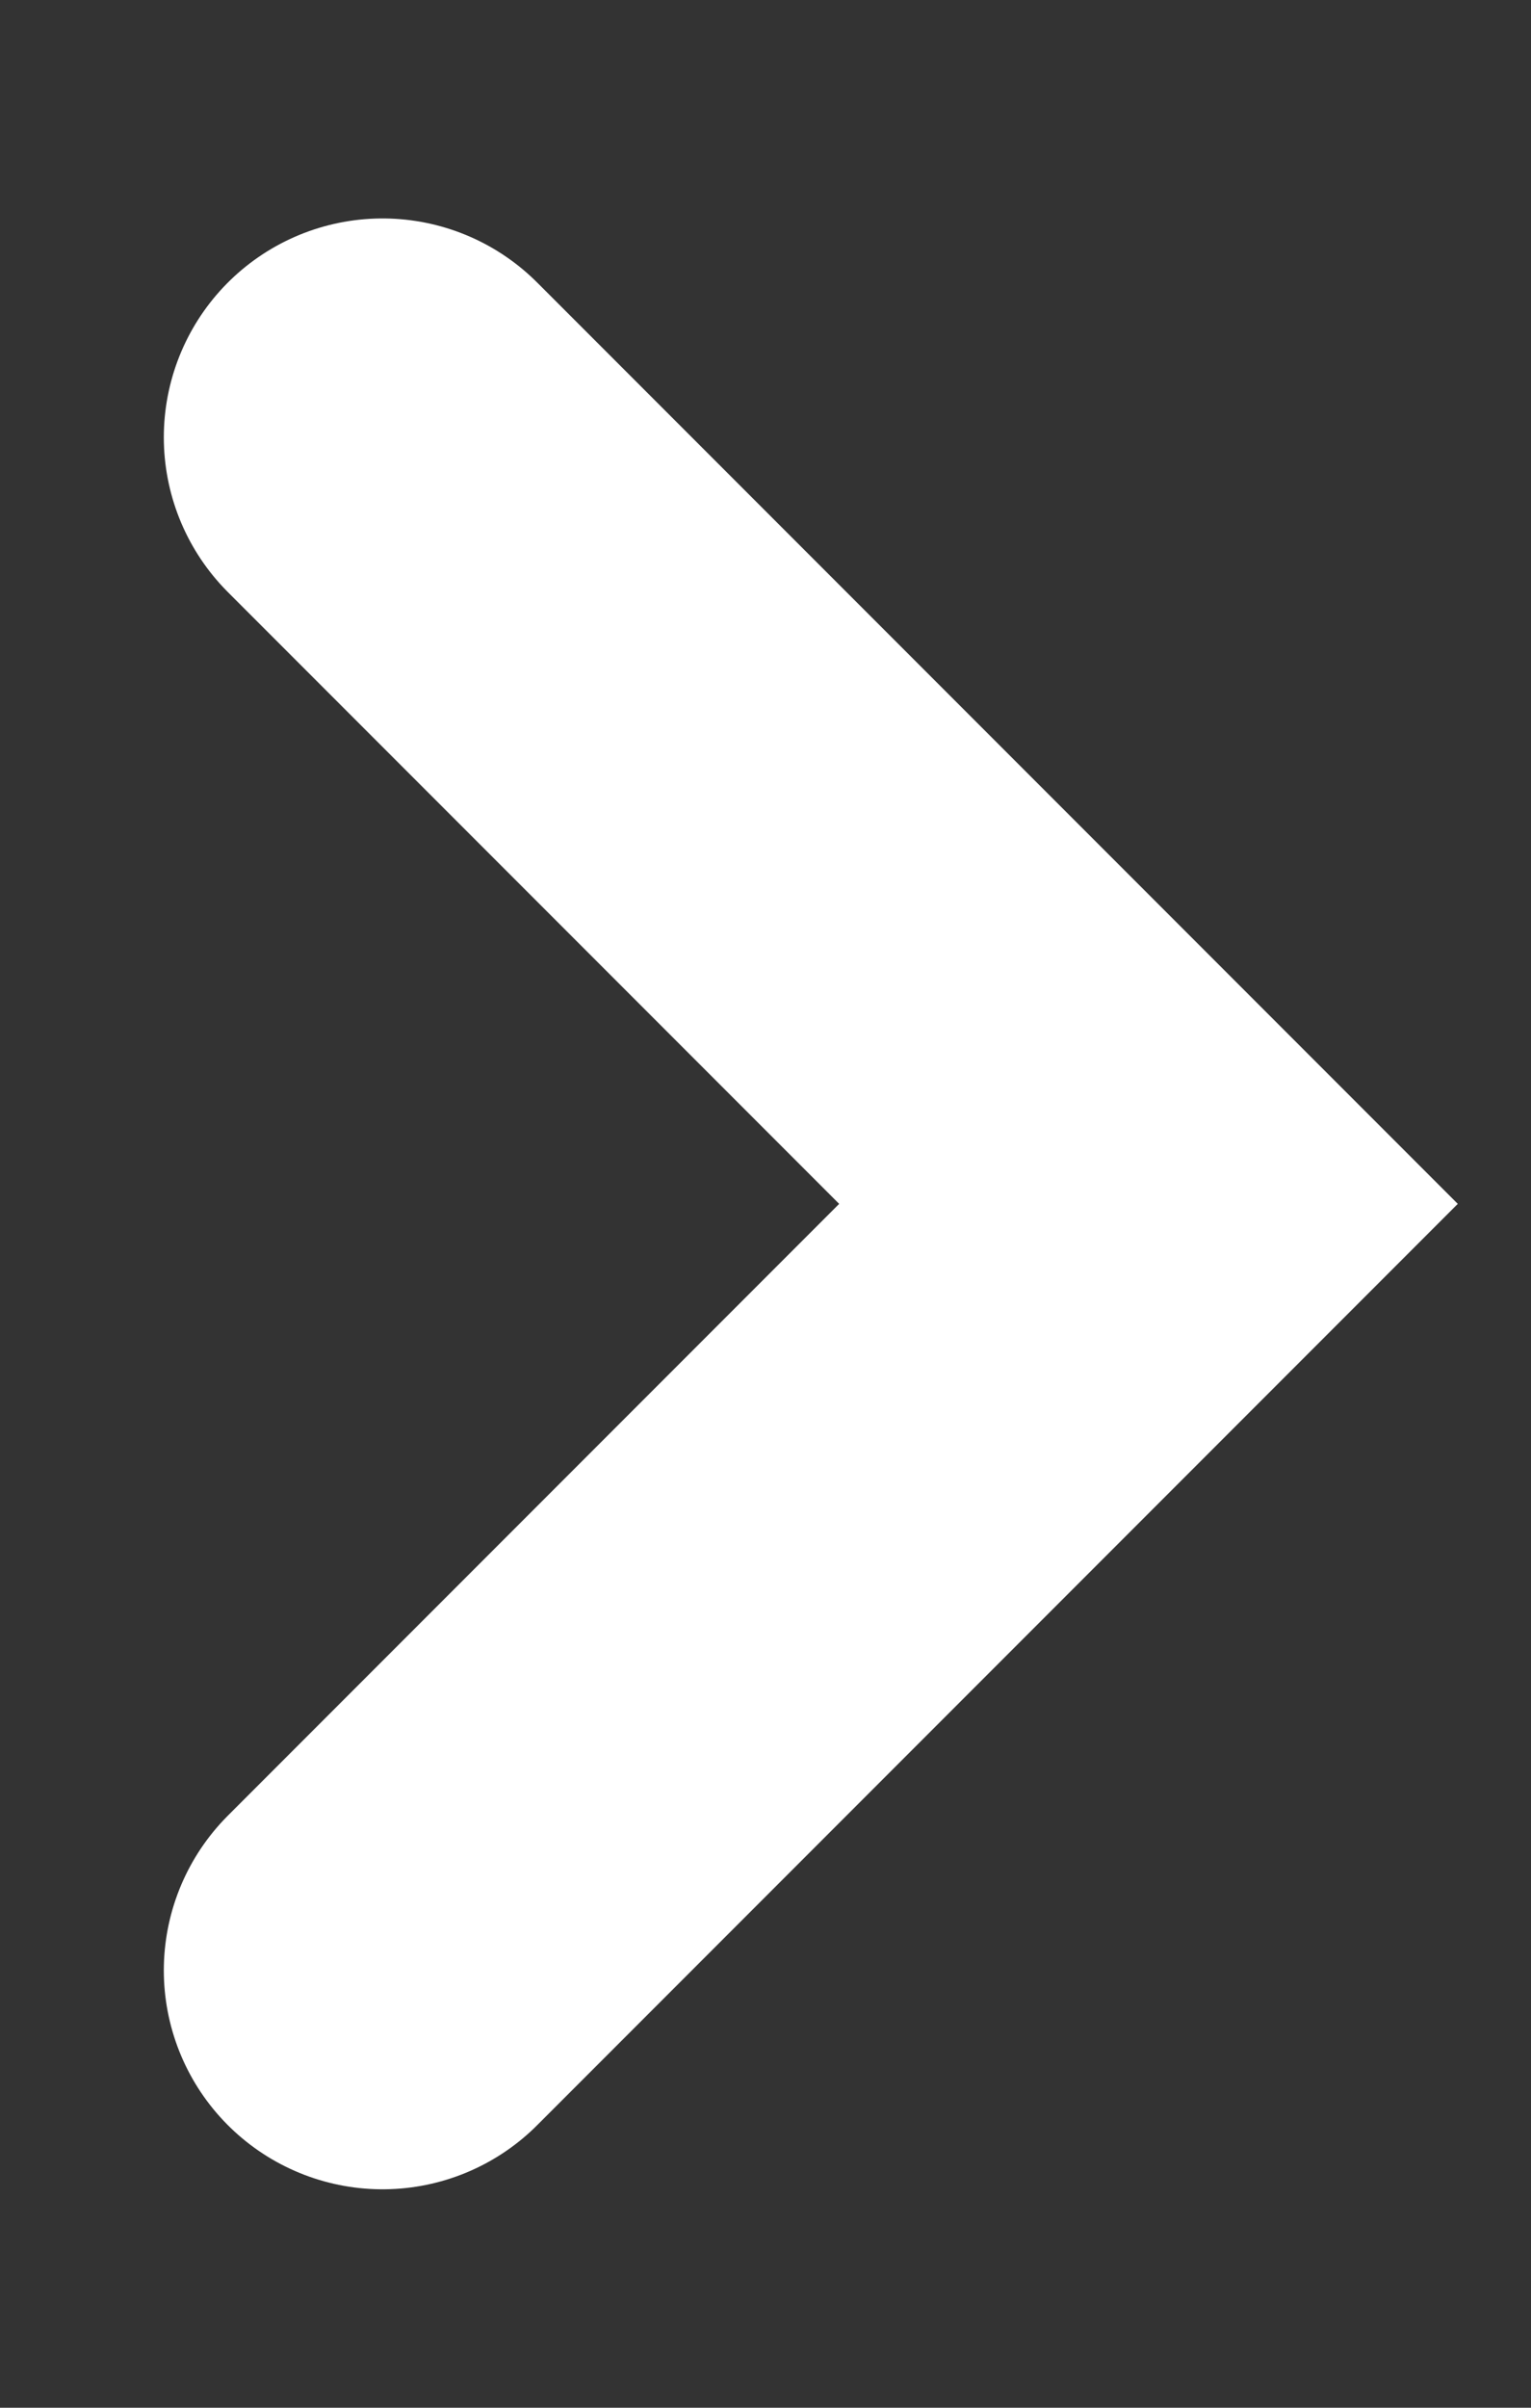<svg width="7" height="11" viewBox="0 0 7 11" fill="none" xmlns="http://www.w3.org/2000/svg">
<rect x="0" y="0" width="7" height="11" fill="#333333" stroke="none"/>
<path d="M1.749 1.998L5.251 5.5L1.749 9.002" stroke="white" stroke-width="2" stroke-linecap="round"/>
</svg>
